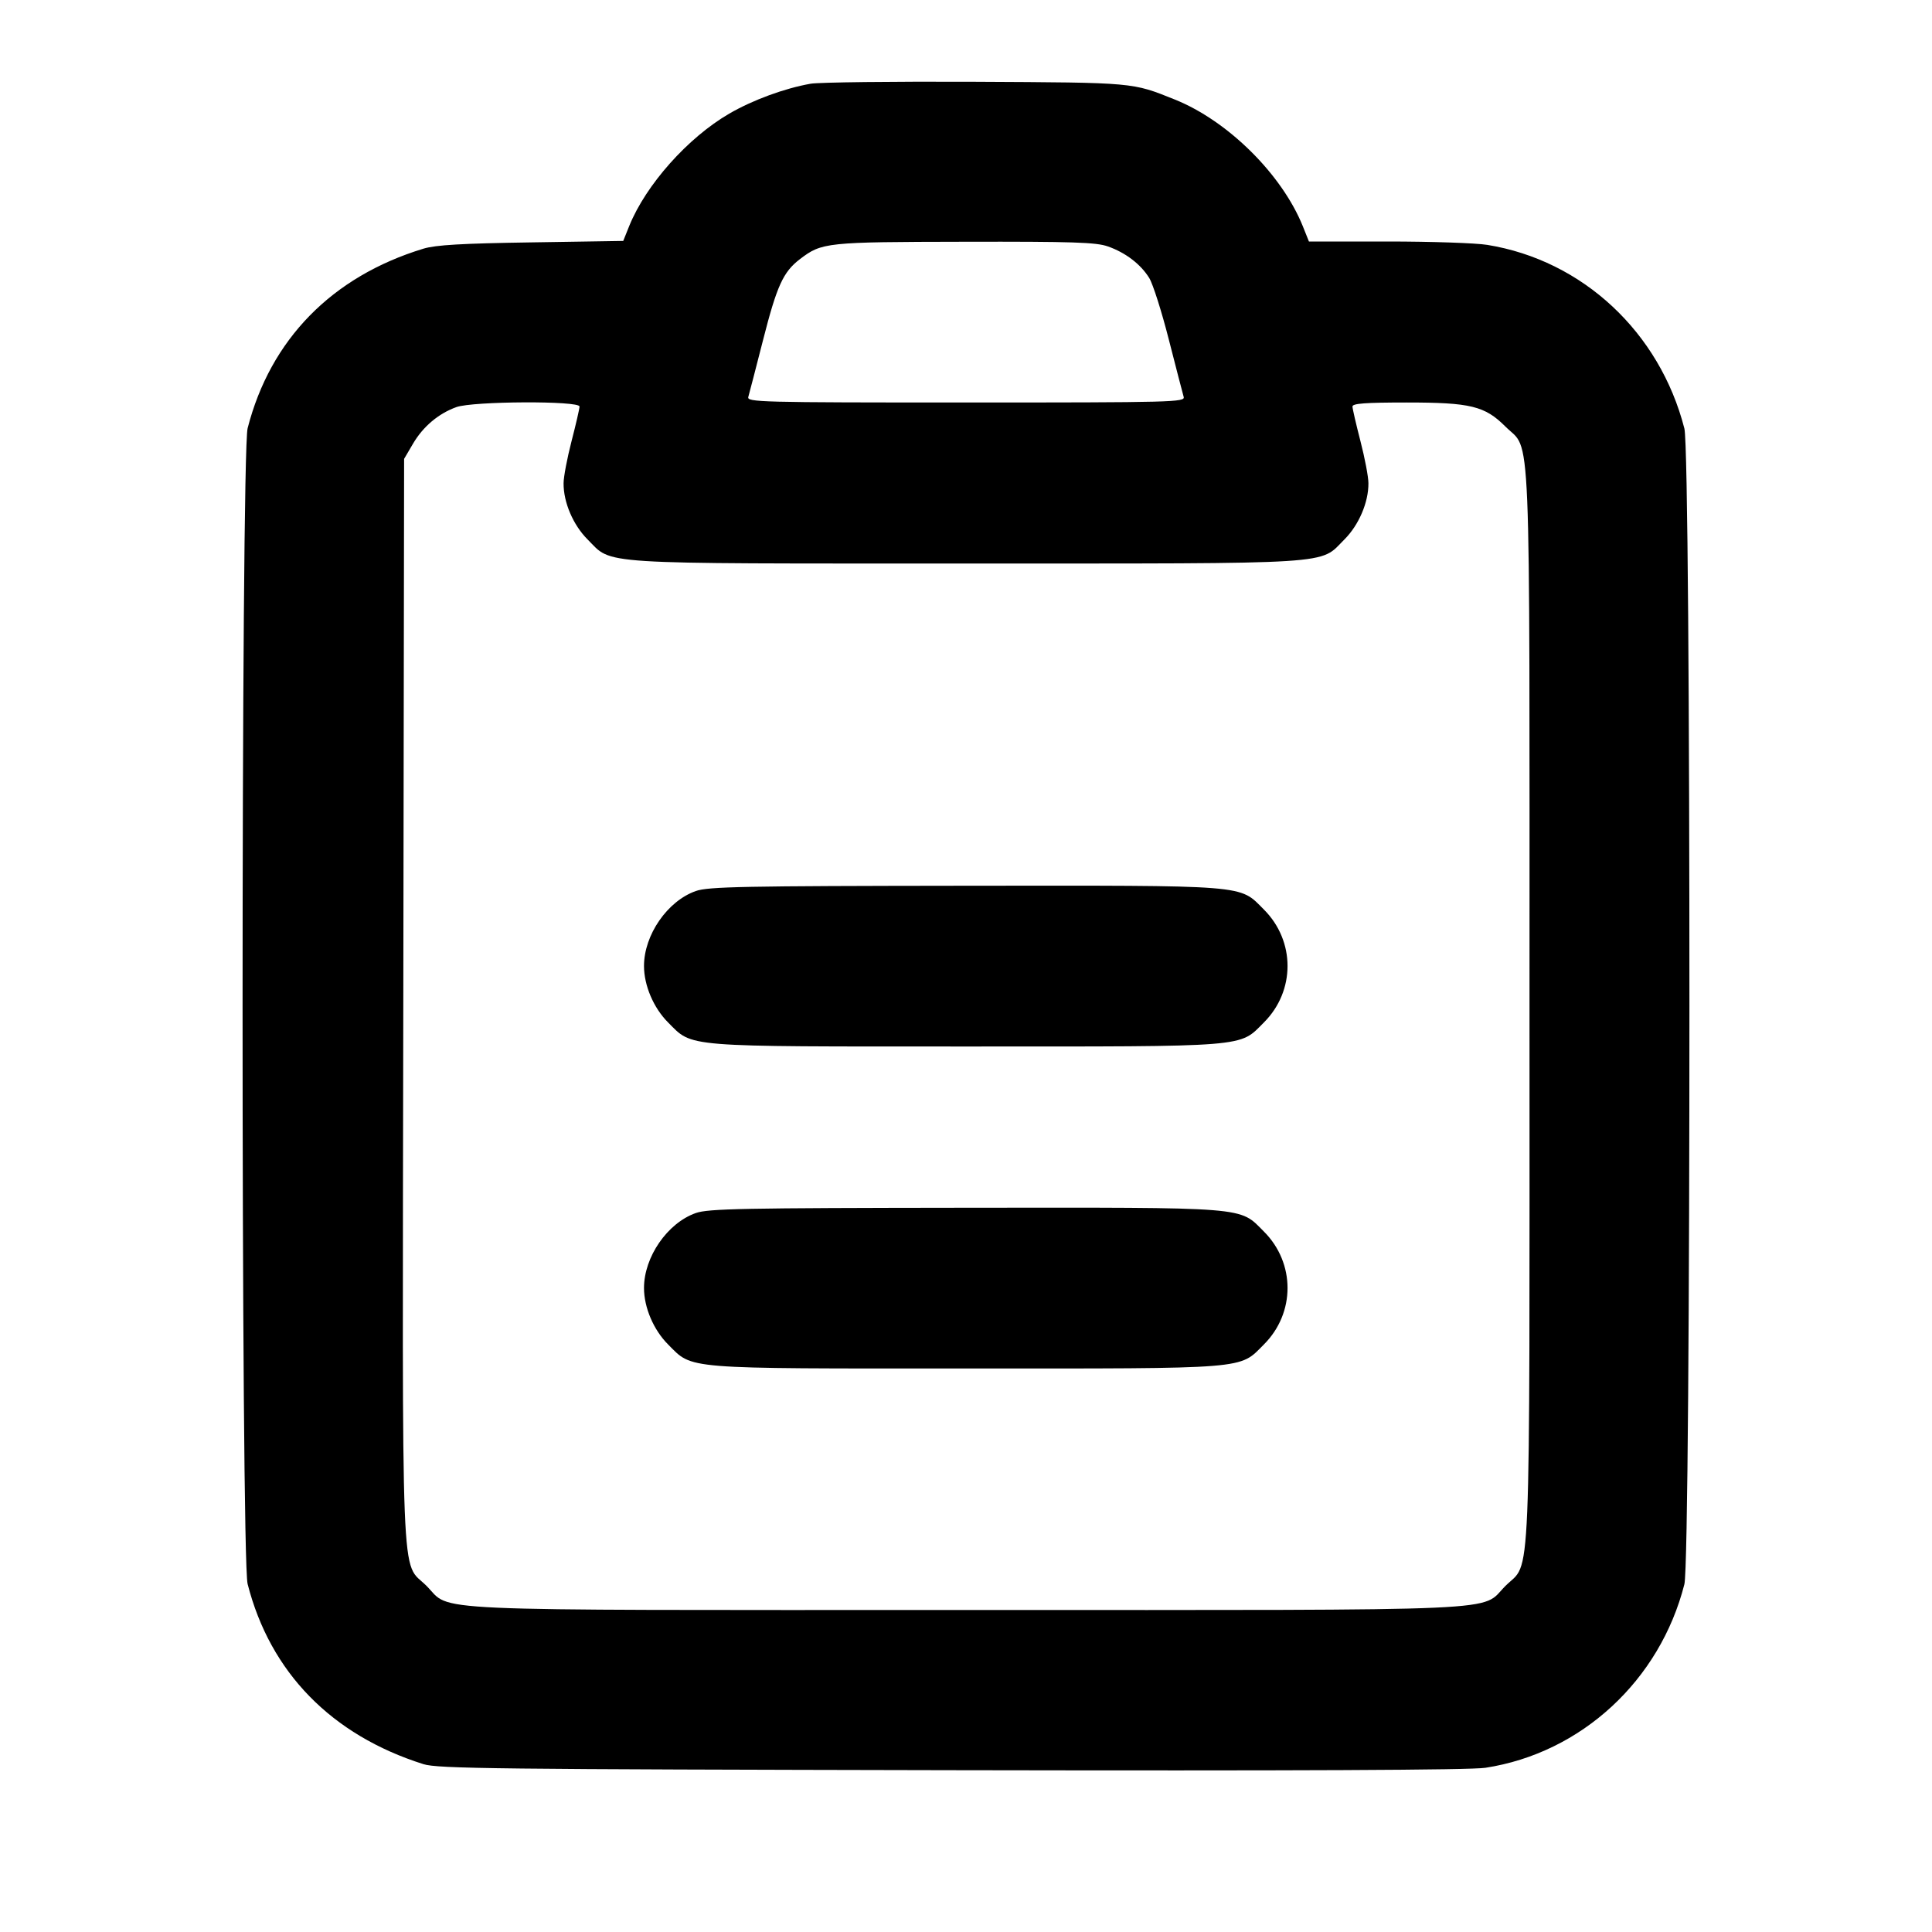<svg width="24" height="24" viewBox="0 0 24 24" fill="none" xmlns="http://www.w3.org/2000/svg"><path d="M10.070 1.040 C 9.746 1.097,9.352 1.242,9.060 1.411 C 8.544 1.711,8.025 2.294,7.817 2.806 L 7.742 2.993 6.601 3.011 C 5.736 3.024,5.412 3.043,5.260 3.089 C 4.124 3.435,3.359 4.216,3.076 5.320 C 2.993 5.647,2.992 19.351,3.076 19.677 C 3.357 20.776,4.118 21.554,5.260 21.915 C 5.438 21.971,6.160 21.979,11.820 21.990 C 16.126 21.998,18.268 21.989,18.453 21.960 C 19.643 21.777,20.620 20.876,20.924 19.680 C 21.007 19.353,21.008 5.648,20.924 5.323 C 20.617 4.126,19.660 3.234,18.476 3.042 C 18.335 3.019,17.779 3.000,17.240 3.000 L 16.260 3.000 16.184 2.810 C 15.923 2.164,15.252 1.500,14.593 1.236 C 14.062 1.023,14.103 1.026,12.120 1.016 C 11.097 1.011,10.175 1.022,10.070 1.040 M13.762 3.061 C 13.982 3.138,14.170 3.282,14.276 3.453 C 14.322 3.527,14.432 3.874,14.521 4.224 C 14.610 4.574,14.693 4.891,14.704 4.930 C 14.724 4.996,14.577 5.000,12.000 5.000 C 9.423 5.000,9.276 4.996,9.296 4.930 C 9.307 4.891,9.390 4.574,9.479 4.224 C 9.651 3.549,9.729 3.378,9.937 3.219 C 10.210 3.011,10.259 3.006,11.985 3.003 C 13.324 3.000,13.619 3.010,13.762 3.061 M7.199 5.050 C 7.199 5.077,7.154 5.271,7.100 5.480 C 7.046 5.689,7.001 5.924,7.001 6.003 C 6.999 6.240,7.120 6.522,7.299 6.701 C 7.616 7.018,7.337 7.000,12.000 7.000 C 16.663 7.000,16.384 7.018,16.701 6.701 C 16.880 6.522,17.001 6.240,16.999 6.003 C 16.999 5.924,16.954 5.689,16.900 5.480 C 16.846 5.271,16.801 5.077,16.801 5.050 C 16.800 5.012,16.961 5.000,17.473 5.000 C 18.268 5.000,18.445 5.043,18.701 5.299 C 19.024 5.622,19.000 5.037,19.000 12.500 C 19.000 19.963,19.024 19.378,18.701 19.701 C 18.379 20.023,18.903 20.000,12.000 20.000 C 5.095 20.000,5.621 20.024,5.298 19.700 C 4.974 19.376,4.998 19.968,5.010 12.418 L 5.020 5.700 5.131 5.511 C 5.256 5.298,5.449 5.136,5.670 5.057 C 5.877 4.983,7.200 4.977,7.199 5.050 M8.643 11.069 C 8.291 11.193,8.000 11.614,8.000 12.000 C 8.000 12.242,8.119 12.521,8.299 12.701 C 8.610 13.013,8.456 13.000,12.000 13.000 C 15.544 13.000,15.390 13.013,15.701 12.701 C 16.092 12.310,16.092 11.690,15.701 11.299 C 15.389 10.987,15.547 11.000,11.983 11.003 C 9.226 11.006,8.797 11.014,8.643 11.069 M8.643 15.069 C 8.291 15.193,8.000 15.614,8.000 16.000 C 8.000 16.242,8.119 16.521,8.299 16.701 C 8.610 17.013,8.456 17.000,12.000 17.000 C 15.544 17.000,15.390 17.013,15.701 16.701 C 16.092 16.310,16.092 15.690,15.701 15.299 C 15.389 14.987,15.547 15.000,11.983 15.003 C 9.226 15.006,8.797 15.014,8.643 15.069 " stroke="none" fill-rule="evenodd" fill="black"></path></svg>